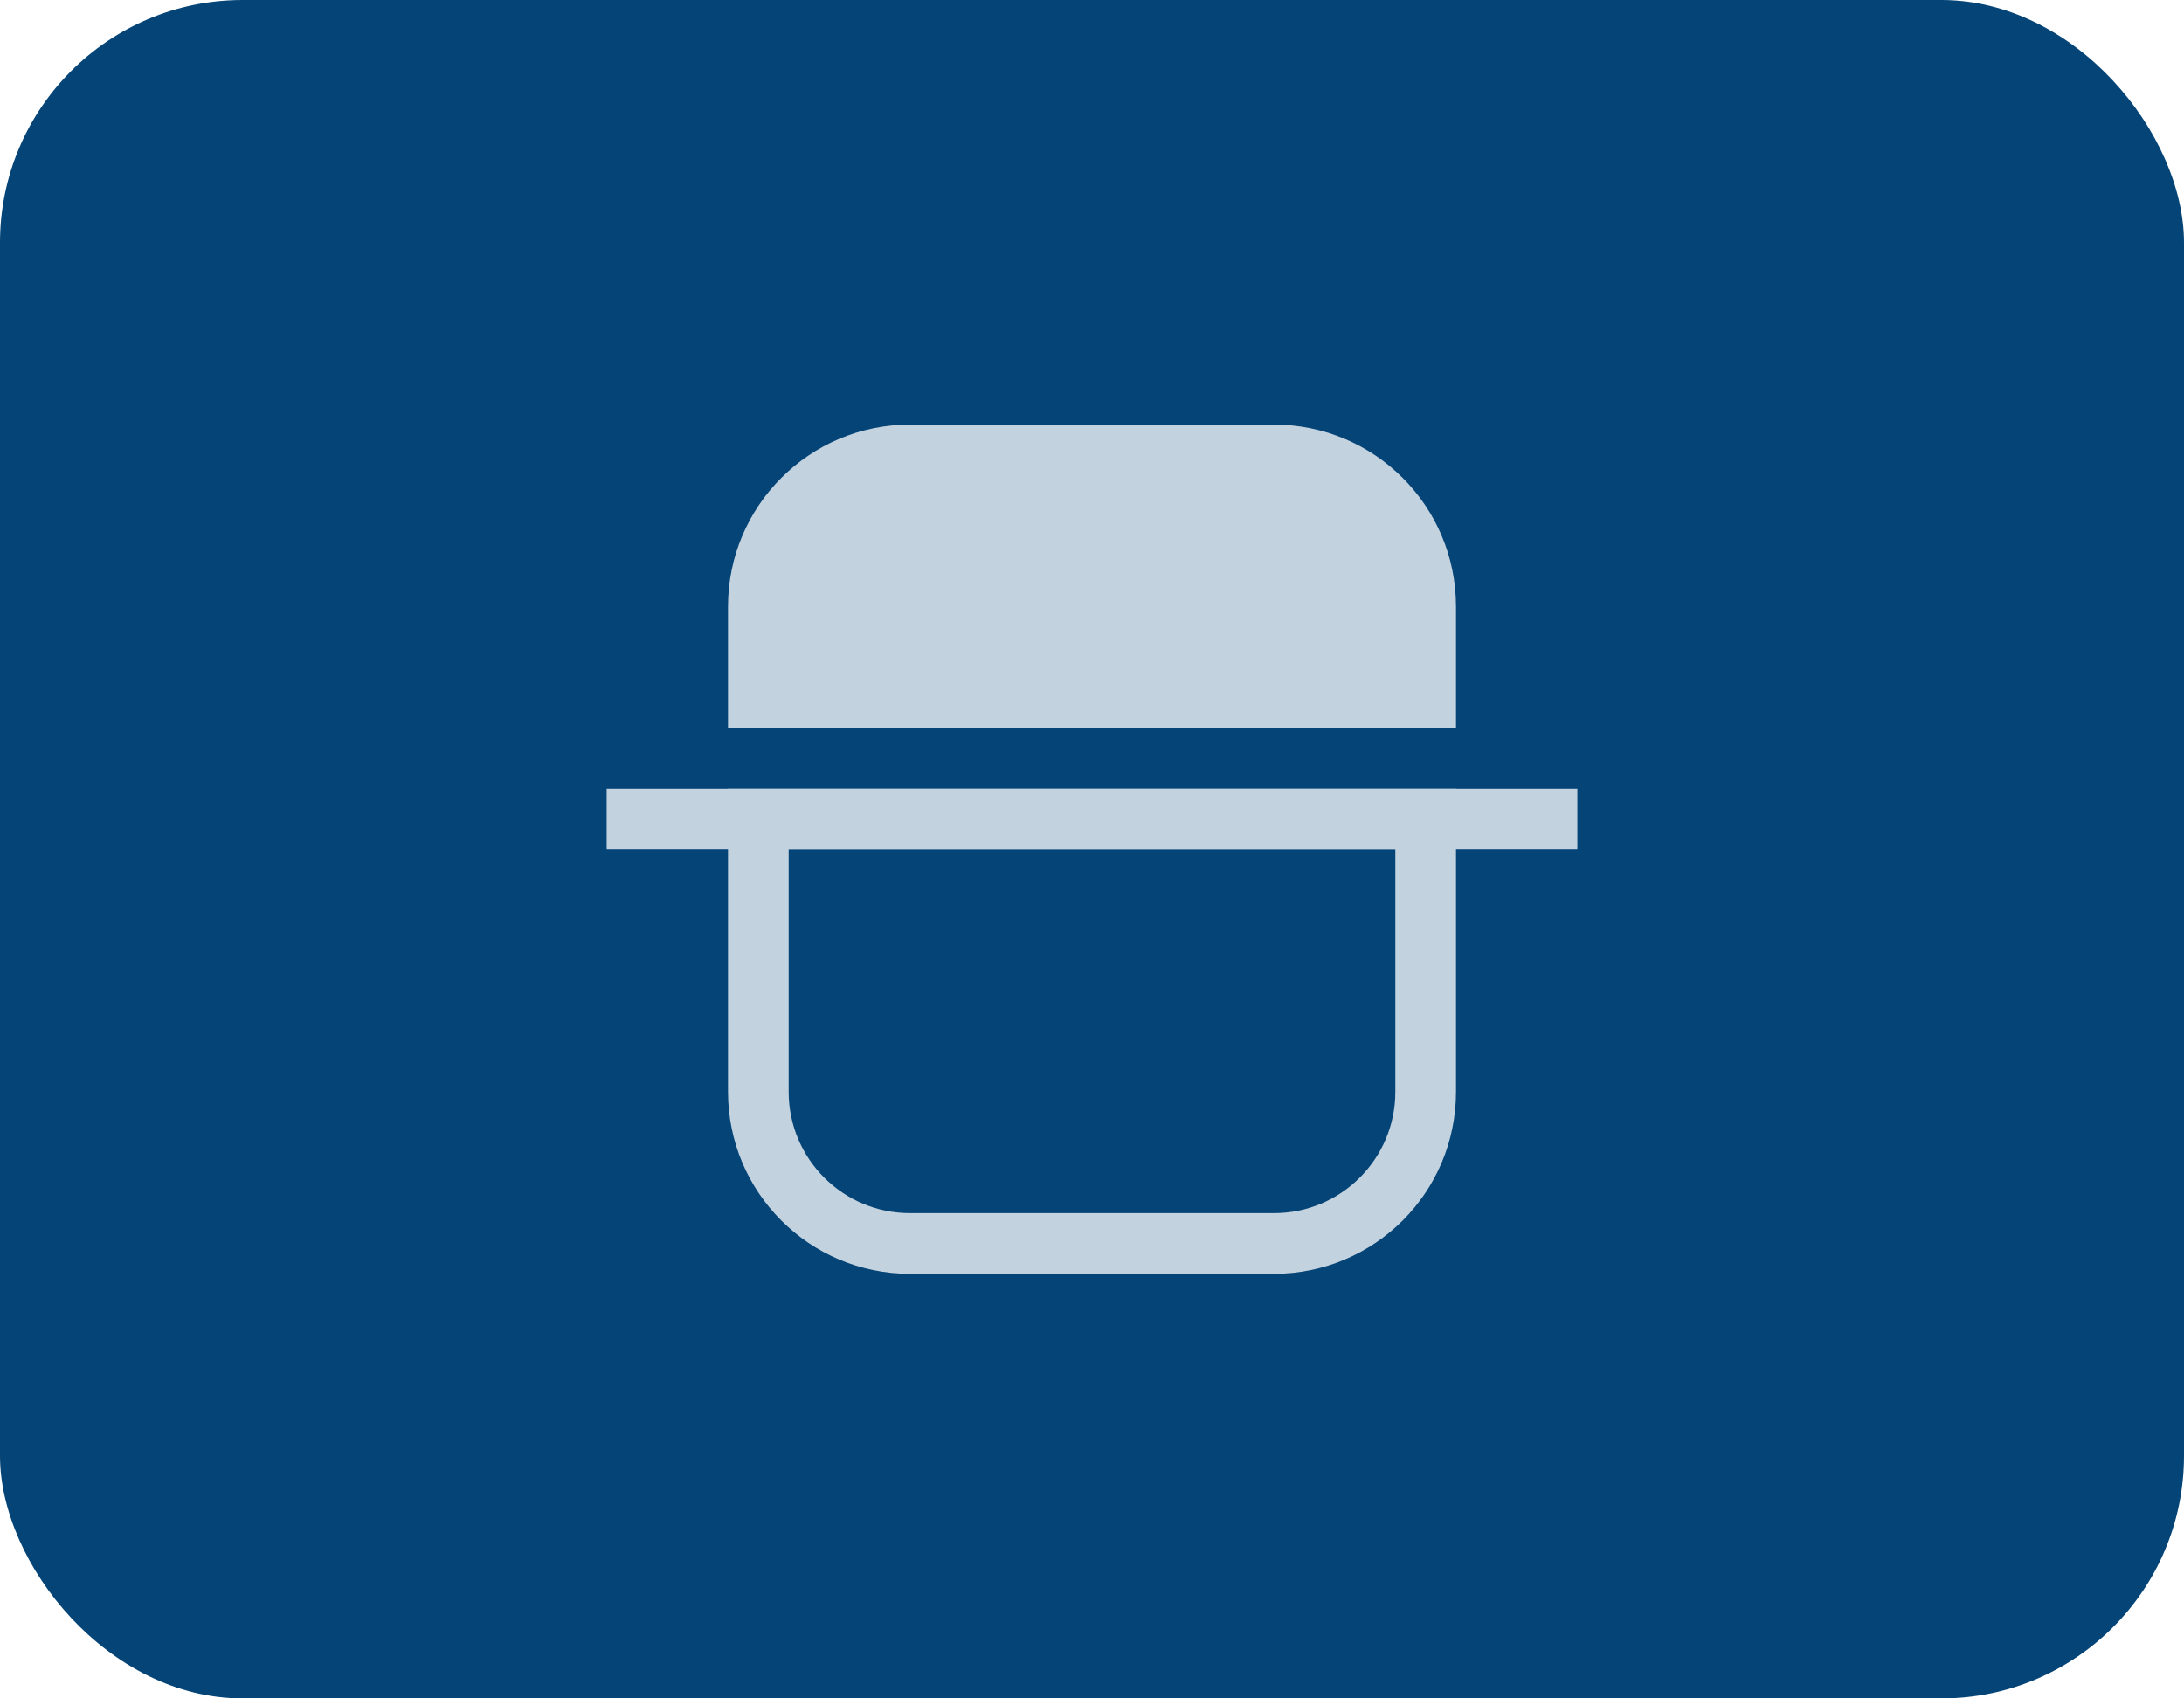 <svg width="36" height="28" viewBox="0 0 36 28" fill="none" xmlns="http://www.w3.org/2000/svg">
<rect width="36" height="28" rx="4" fill="#054476"/>
<path d="M10 13.5H26" stroke="#C3D2DF"/>
<path d="M12 10C12 8.343 13.343 7 15 7H21C22.657 7 24 8.343 24 10V12H12V10Z" fill="#C3D2DF"/>
<path d="M12.5 13.5H23.5V18C23.5 19.381 22.381 20.5 21 20.5H15C13.619 20.5 12.5 19.381 12.5 18V13.5Z" stroke="#C3D2DF"/>
</svg>
